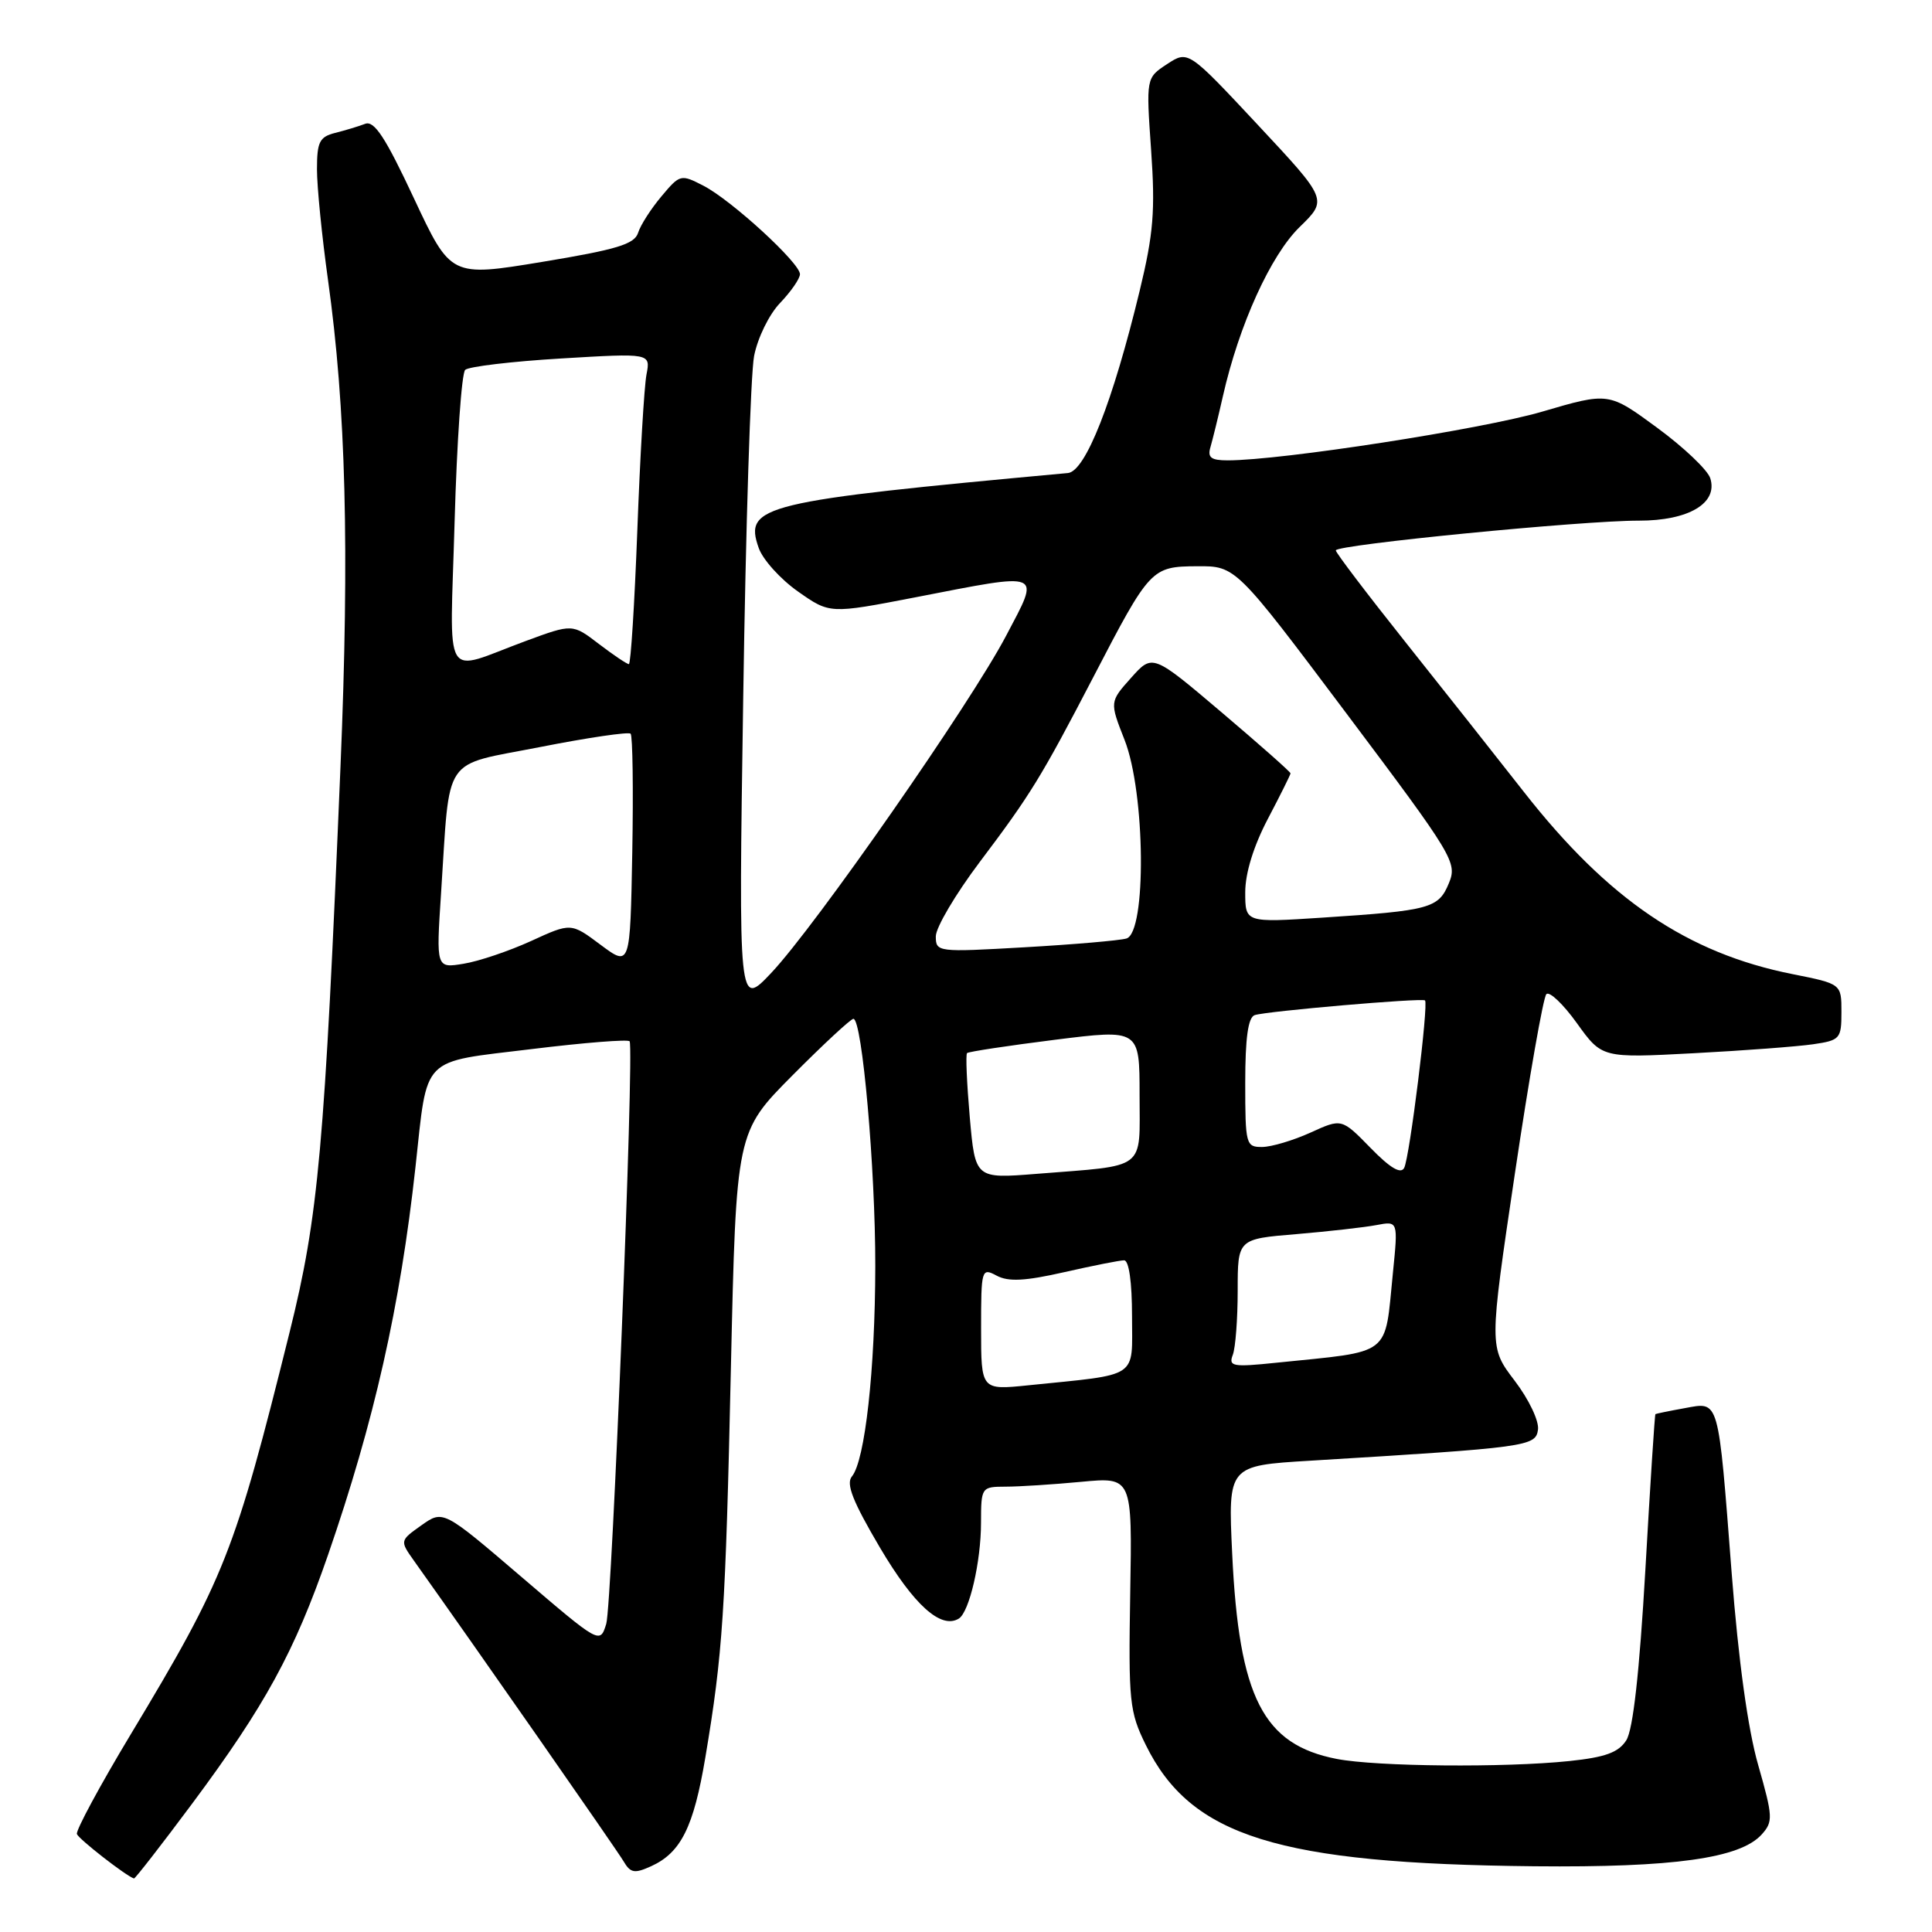 <?xml version="1.0" encoding="UTF-8" standalone="no"?>
<!DOCTYPE svg PUBLIC "-//W3C//DTD SVG 1.1//EN" "http://www.w3.org/Graphics/SVG/1.1/DTD/svg11.dtd" >
<svg xmlns="http://www.w3.org/2000/svg" xmlns:xlink="http://www.w3.org/1999/xlink" version="1.1" viewBox="0 0 256 256">
 <g >
 <path fill="currentColor"
d=" M 25.47 238.98 C 35.12 226.01 39.02 218.87 43.45 206.08 C 49.59 188.31 53.02 173.14 55.05 154.66 C 56.69 139.71 55.61 140.82 70.44 139.01 C 77.44 138.15 83.29 137.69 83.43 137.98 C 84.05 139.17 81.09 212.72 80.33 215.17 C 79.50 217.85 79.50 217.85 69.11 208.96 C 58.72 200.07 58.72 200.07 55.84 202.11 C 52.97 204.15 52.97 204.15 54.87 206.83 C 63.23 218.57 81.71 245.09 82.60 246.59 C 83.54 248.20 84.06 248.29 86.29 247.28 C 90.23 245.48 91.91 242.10 93.46 232.88 C 95.78 219.05 96.13 213.69 96.85 181.17 C 97.55 150.00 97.55 150.00 105.00 142.50 C 109.10 138.37 112.74 135.00 113.08 135.00 C 114.24 135.00 116.00 154.89 115.98 167.79 C 115.96 181.48 114.62 193.55 112.88 195.64 C 112.07 196.62 113.01 198.98 116.60 205.07 C 121.10 212.69 124.69 215.92 127.05 214.47 C 128.44 213.61 129.99 206.93 129.99 201.75 C 130.00 197.06 130.04 197.00 133.25 196.99 C 135.04 196.99 139.54 196.70 143.26 196.35 C 150.03 195.71 150.03 195.71 149.76 211.10 C 149.52 225.49 149.65 226.81 151.83 231.23 C 157.80 243.35 169.33 246.95 203.32 247.29 C 221.76 247.47 230.57 246.24 233.43 243.08 C 234.96 241.38 234.93 240.75 232.97 233.88 C 231.61 229.16 230.35 220.01 229.46 208.50 C 227.64 184.96 227.86 185.75 223.22 186.59 C 221.17 186.96 219.43 187.32 219.35 187.38 C 219.26 187.45 218.66 196.72 218.02 208.00 C 217.23 221.63 216.39 229.20 215.49 230.60 C 214.46 232.21 212.72 232.85 207.93 233.35 C 199.37 234.24 182.42 234.09 177.14 233.07 C 167.36 231.18 164.17 224.93 163.27 205.86 C 162.72 194.21 162.72 194.21 173.61 193.55 C 202.44 191.80 203.48 191.66 203.79 189.45 C 203.96 188.31 202.59 185.43 200.70 182.95 C 197.31 178.50 197.31 178.50 200.73 155.50 C 202.61 142.85 204.49 132.15 204.90 131.73 C 205.30 131.31 207.13 133.04 208.95 135.58 C 212.27 140.20 212.27 140.20 224.39 139.56 C 231.05 139.21 238.19 138.67 240.25 138.37 C 243.82 137.85 244.00 137.64 244.00 134.10 C 244.00 130.37 244.00 130.37 237.54 129.08 C 223.59 126.31 213.09 119.19 201.93 104.94 C 198.39 100.42 191.34 91.50 186.25 85.11 C 181.17 78.73 177.00 73.24 177.00 72.93 C 177.00 72.18 209.74 68.97 217.14 68.99 C 223.75 69.00 227.67 66.68 226.62 63.37 C 226.27 62.27 223.10 59.26 219.57 56.67 C 213.16 51.96 213.16 51.96 204.33 54.55 C 196.37 56.88 169.78 61.00 162.68 61.00 C 160.47 61.00 159.98 60.63 160.39 59.25 C 160.67 58.29 161.42 55.25 162.04 52.50 C 164.18 43.04 168.37 33.82 172.21 30.08 C 175.93 26.46 175.93 26.46 166.68 16.56 C 157.44 6.67 157.44 6.67 154.65 8.49 C 151.86 10.32 151.86 10.32 152.53 19.91 C 153.09 27.92 152.84 30.98 151.02 38.50 C 147.45 53.27 143.83 62.47 141.50 62.68 C 100.89 66.42 98.55 66.98 100.53 72.60 C 101.07 74.15 103.42 76.75 105.74 78.38 C 109.95 81.34 109.95 81.34 121.23 79.16 C 138.43 75.82 137.87 75.58 133.31 84.25 C 128.59 93.23 108.04 122.73 102.19 128.92 C 97.86 133.50 97.86 133.50 98.48 92.50 C 98.81 69.95 99.46 49.56 99.92 47.18 C 100.39 44.77 101.91 41.65 103.38 40.13 C 104.82 38.62 106.00 36.91 106.00 36.33 C 106.00 34.85 96.94 26.54 93.23 24.62 C 90.21 23.06 90.10 23.09 87.65 26.01 C 86.27 27.65 84.87 29.82 84.55 30.85 C 84.07 32.36 81.72 33.07 71.85 34.70 C 59.73 36.70 59.73 36.70 54.84 26.26 C 51.07 18.20 49.59 15.94 48.38 16.41 C 47.52 16.74 45.73 17.28 44.41 17.61 C 42.34 18.13 42.00 18.81 42.00 22.43 C 42.00 24.75 42.66 31.34 43.46 37.08 C 45.83 53.98 46.32 72.77 45.12 101.50 C 43.00 152.24 42.21 161.10 38.38 176.50 C 31.11 205.75 29.79 209.09 17.31 229.83 C 13.23 236.61 10.03 242.55 10.19 243.02 C 10.44 243.70 16.65 248.54 17.75 248.91 C 17.89 248.96 21.37 244.49 25.47 238.98 Z  M 130.00 176.06 C 130.00 168.16 130.06 167.96 132.06 169.03 C 133.61 169.86 135.82 169.75 141.01 168.57 C 144.80 167.71 148.37 167.00 148.95 167.00 C 149.59 167.00 150.00 169.89 150.00 174.41 C 150.00 182.78 151.12 182.04 136.25 183.56 C 130.00 184.20 130.00 184.20 130.00 176.06 Z  M 163.35 179.53 C 163.71 178.60 164.00 174.76 164.00 171.00 C 164.00 164.17 164.00 164.17 171.75 163.53 C 176.01 163.17 180.80 162.63 182.38 162.33 C 185.26 161.78 185.26 161.78 184.57 168.64 C 183.44 179.89 184.61 178.98 169.10 180.57 C 163.34 181.17 162.76 181.06 163.35 179.53 Z  M 128.50 148.04 C 128.11 143.55 127.94 139.73 128.14 139.54 C 128.34 139.35 133.56 138.56 139.75 137.78 C 151.00 136.37 151.00 136.37 151.00 145.10 C 151.00 155.21 152.09 154.37 137.36 155.54 C 129.22 156.19 129.22 156.19 128.50 148.04 Z  M 181.60 152.10 C 177.78 148.19 177.78 148.19 173.64 150.08 C 171.36 151.11 168.49 151.97 167.25 151.98 C 165.09 152.00 165.00 151.66 165.00 143.47 C 165.00 137.54 165.38 134.81 166.25 134.51 C 167.76 133.99 188.37 132.21 188.82 132.56 C 189.32 132.94 186.79 153.36 186.06 154.75 C 185.62 155.61 184.21 154.78 181.60 152.10 Z  M 58.44 118.40 C 59.67 99.73 58.42 101.57 71.60 98.98 C 77.90 97.74 83.28 96.95 83.56 97.22 C 83.83 97.50 83.93 104.56 83.78 112.92 C 83.50 128.11 83.50 128.11 79.58 125.19 C 75.66 122.26 75.66 122.26 70.37 124.69 C 67.45 126.02 63.43 127.38 61.43 127.70 C 57.79 128.30 57.79 128.30 58.44 118.40 Z  M 124.00 124.07 C 124.00 122.90 126.62 118.47 129.82 114.22 C 136.55 105.30 137.97 102.99 144.87 89.72 C 152.38 75.26 152.56 75.07 158.63 75.03 C 163.75 75.00 163.75 75.00 178.46 94.60 C 192.64 113.49 193.12 114.29 191.98 117.04 C 190.61 120.36 189.49 120.66 175.25 121.59 C 165.00 122.26 165.00 122.26 165.00 118.23 C 165.00 115.69 166.11 112.10 168.00 108.50 C 169.65 105.36 171.00 102.65 171.00 102.47 C 171.00 102.28 166.89 98.65 161.86 94.38 C 152.72 86.63 152.72 86.63 149.88 89.81 C 147.03 93.00 147.03 93.00 149.01 98.04 C 151.77 105.04 151.94 123.60 149.25 124.36 C 148.29 124.63 142.21 125.15 135.75 125.52 C 124.22 126.18 124.00 126.16 124.00 124.07 Z  M 60.24 69.06 C 60.54 58.48 61.17 49.45 61.64 49.01 C 62.11 48.57 67.83 47.89 74.35 47.50 C 86.21 46.79 86.21 46.79 85.66 49.64 C 85.36 51.22 84.81 60.49 84.45 70.25 C 84.08 80.01 83.58 88.00 83.33 88.00 C 83.07 88.00 81.29 86.80 79.36 85.33 C 75.86 82.65 75.86 82.65 69.68 84.93 C 58.46 89.07 59.62 91.02 60.24 69.06 Z "/>
</g>
</svg>